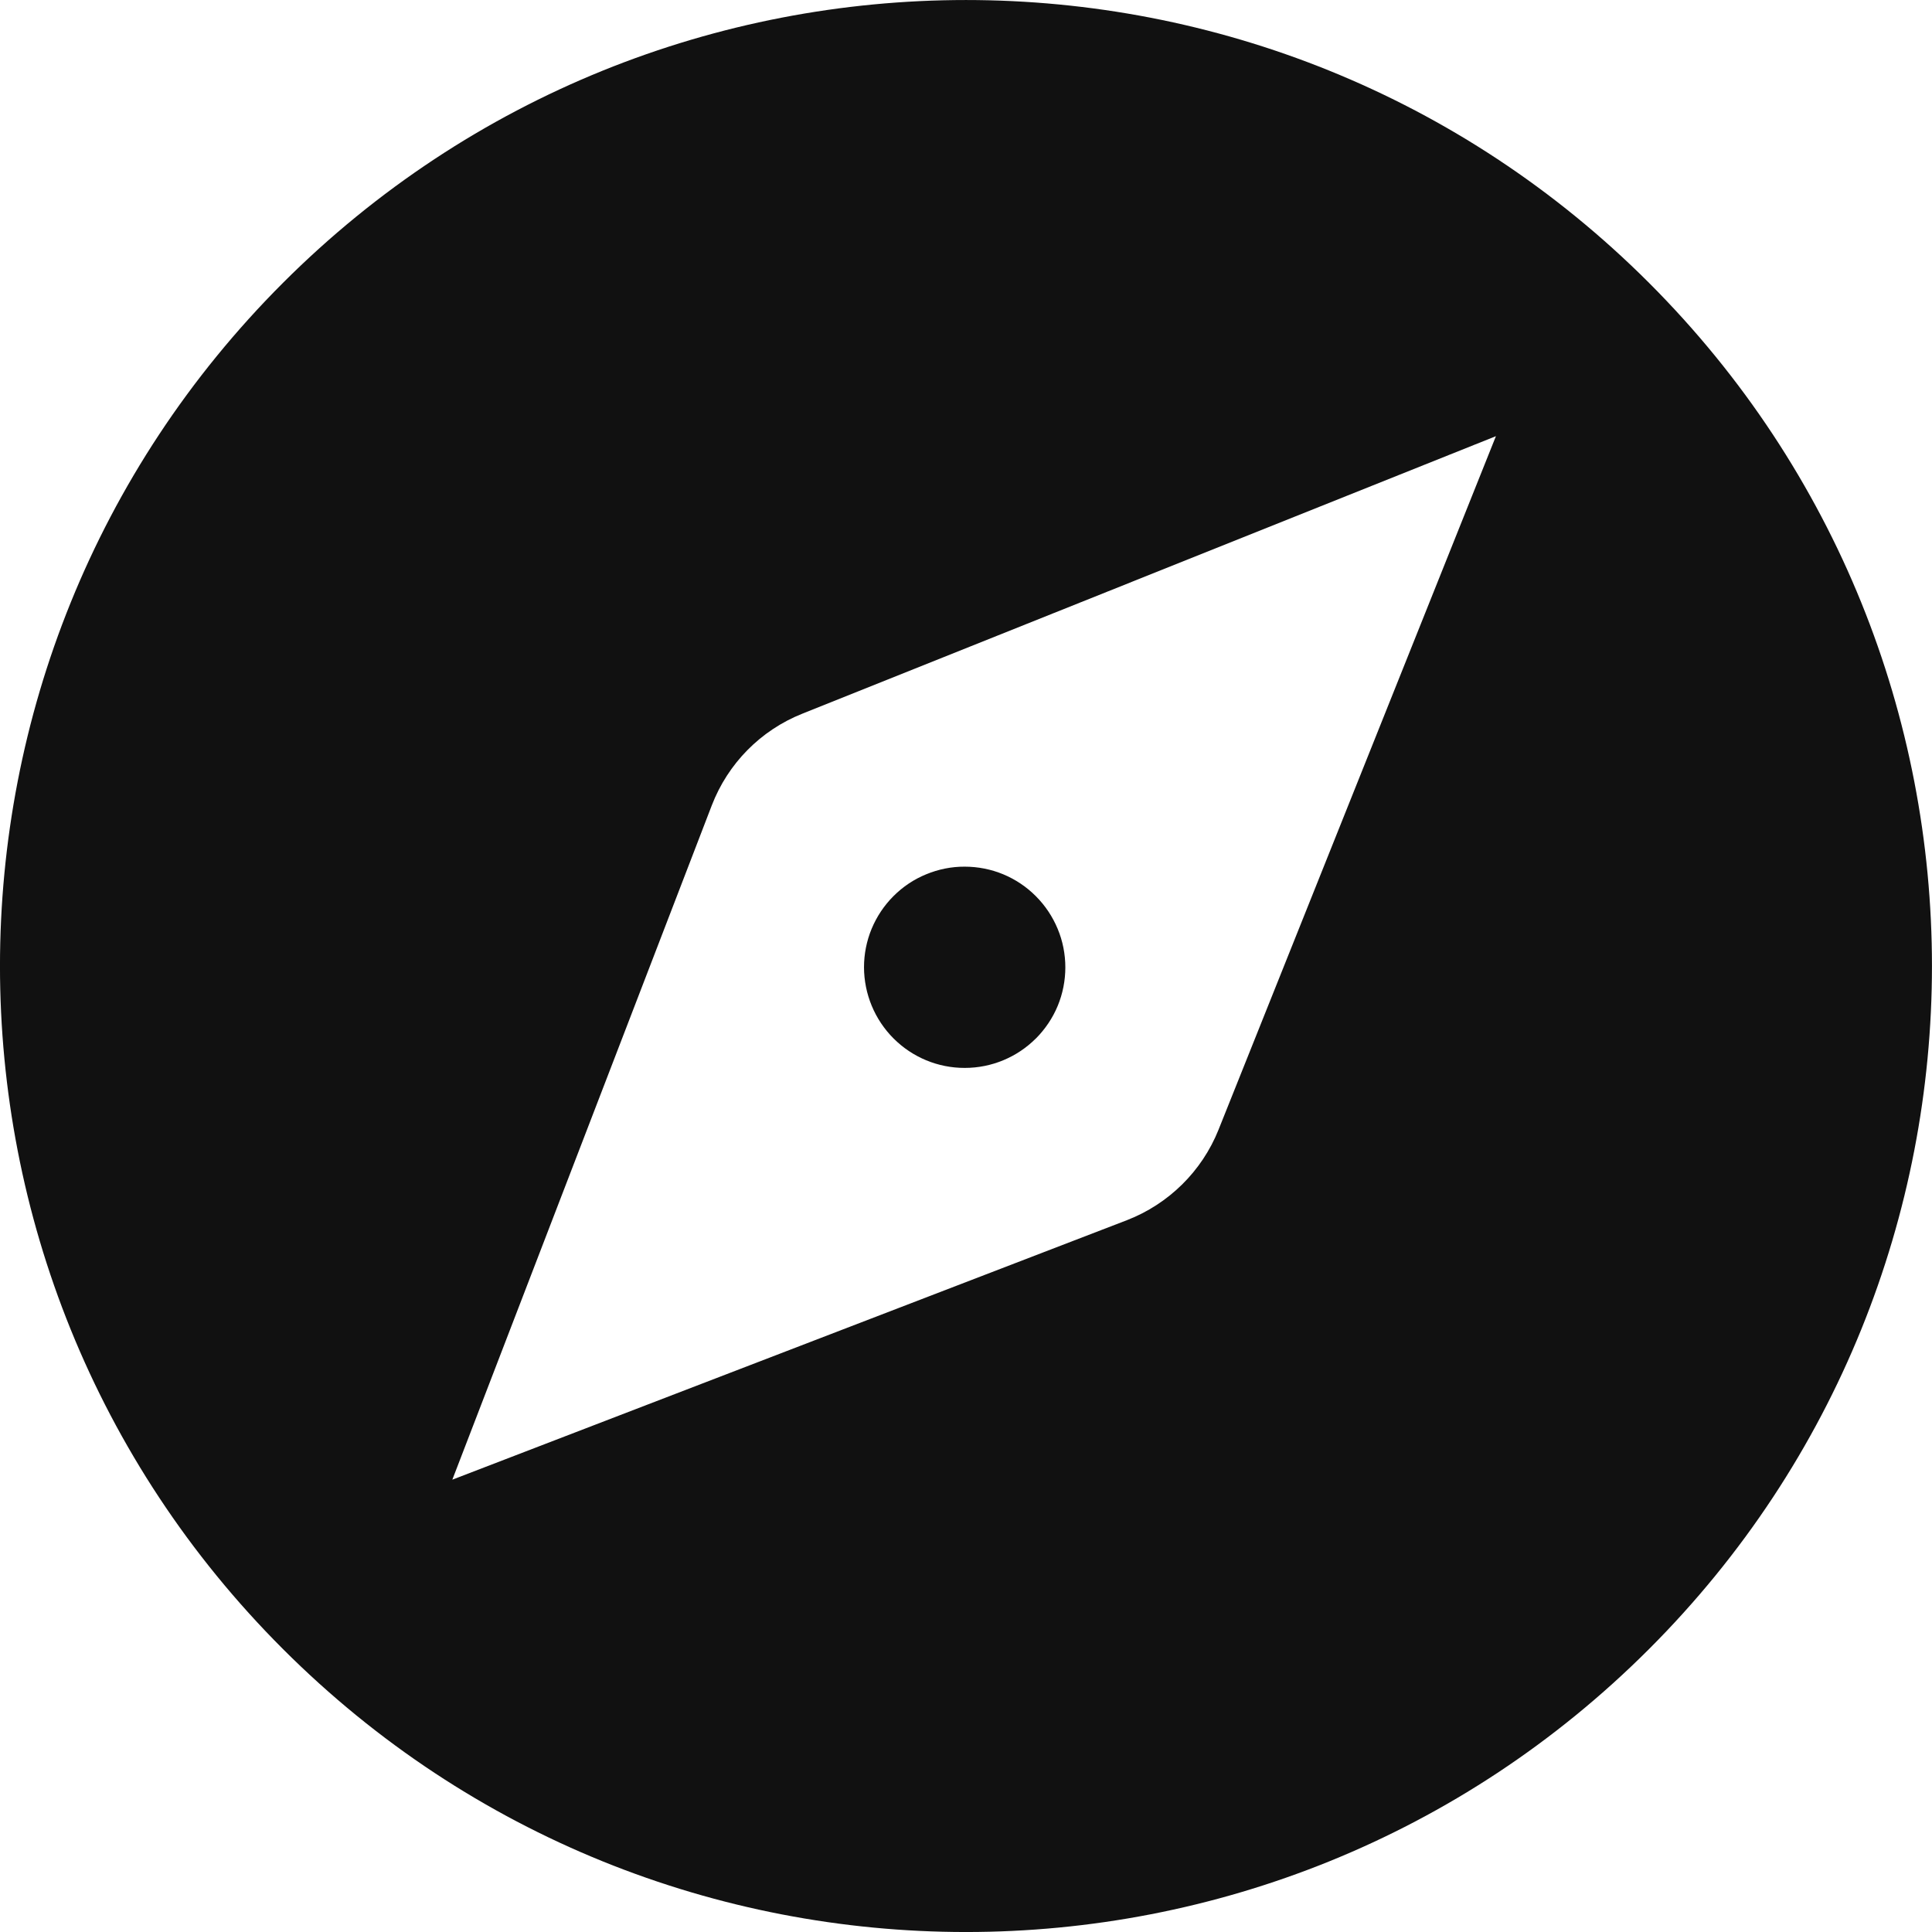 <svg 
    width="20" 
    height="20" 
    viewBox="0 0 24 24" 
    fill="none" 
    xmlns="http://www.w3.org/2000/svg">
  <g clip-path="url(#clip0_449_32464)">
    <path 
      d="M12.867 12.902C12.983 12.785 13.076 12.648 13.139 12.496C13.202 12.344 13.234 12.181 13.234 12.017C13.234 11.853 13.202 11.69 13.139 11.539C13.076 11.387 12.984 11.249 12.868 11.133C12.752 11.016 12.614 10.924 12.463 10.861C12.311 10.798 12.148 10.766 11.984 10.766C11.82 10.765 11.657 10.798 11.505 10.861C11.353 10.923 11.216 11.015 11.099 11.132C10.983 11.248 10.891 11.386 10.828 11.537C10.765 11.689 10.733 11.852 10.733 12.016C10.734 12.348 10.866 12.666 11.1 12.9C11.335 13.135 11.653 13.267 11.985 13.266C12.317 13.266 12.635 13.134 12.869 12.899L12.867 12.902ZM15.137 14.034C14.93 14.55 14.517 14.957 13.998 15.158L5.619 18.381L8.842 10.005C9.042 9.485 9.449 9.072 9.966 8.866L18.583 5.418L15.136 14.036L15.137 14.034ZM20.485 3.514C15.799 -1.171 8.201 -1.171 3.515 3.514C-1.172 8.201 -1.172 15.8 3.515 20.485C8.201 25.172 15.799 25.172 20.485 20.485C25.171 15.8 25.171 8.2 20.485 3.514Z" 
      fill="#111111"/>
  </g>
  <defs>
    <clipPath id="clip0_449_32464">
      <rect width="24" height="24" fill="white"/>
    </clipPath>
  </defs>
</svg>